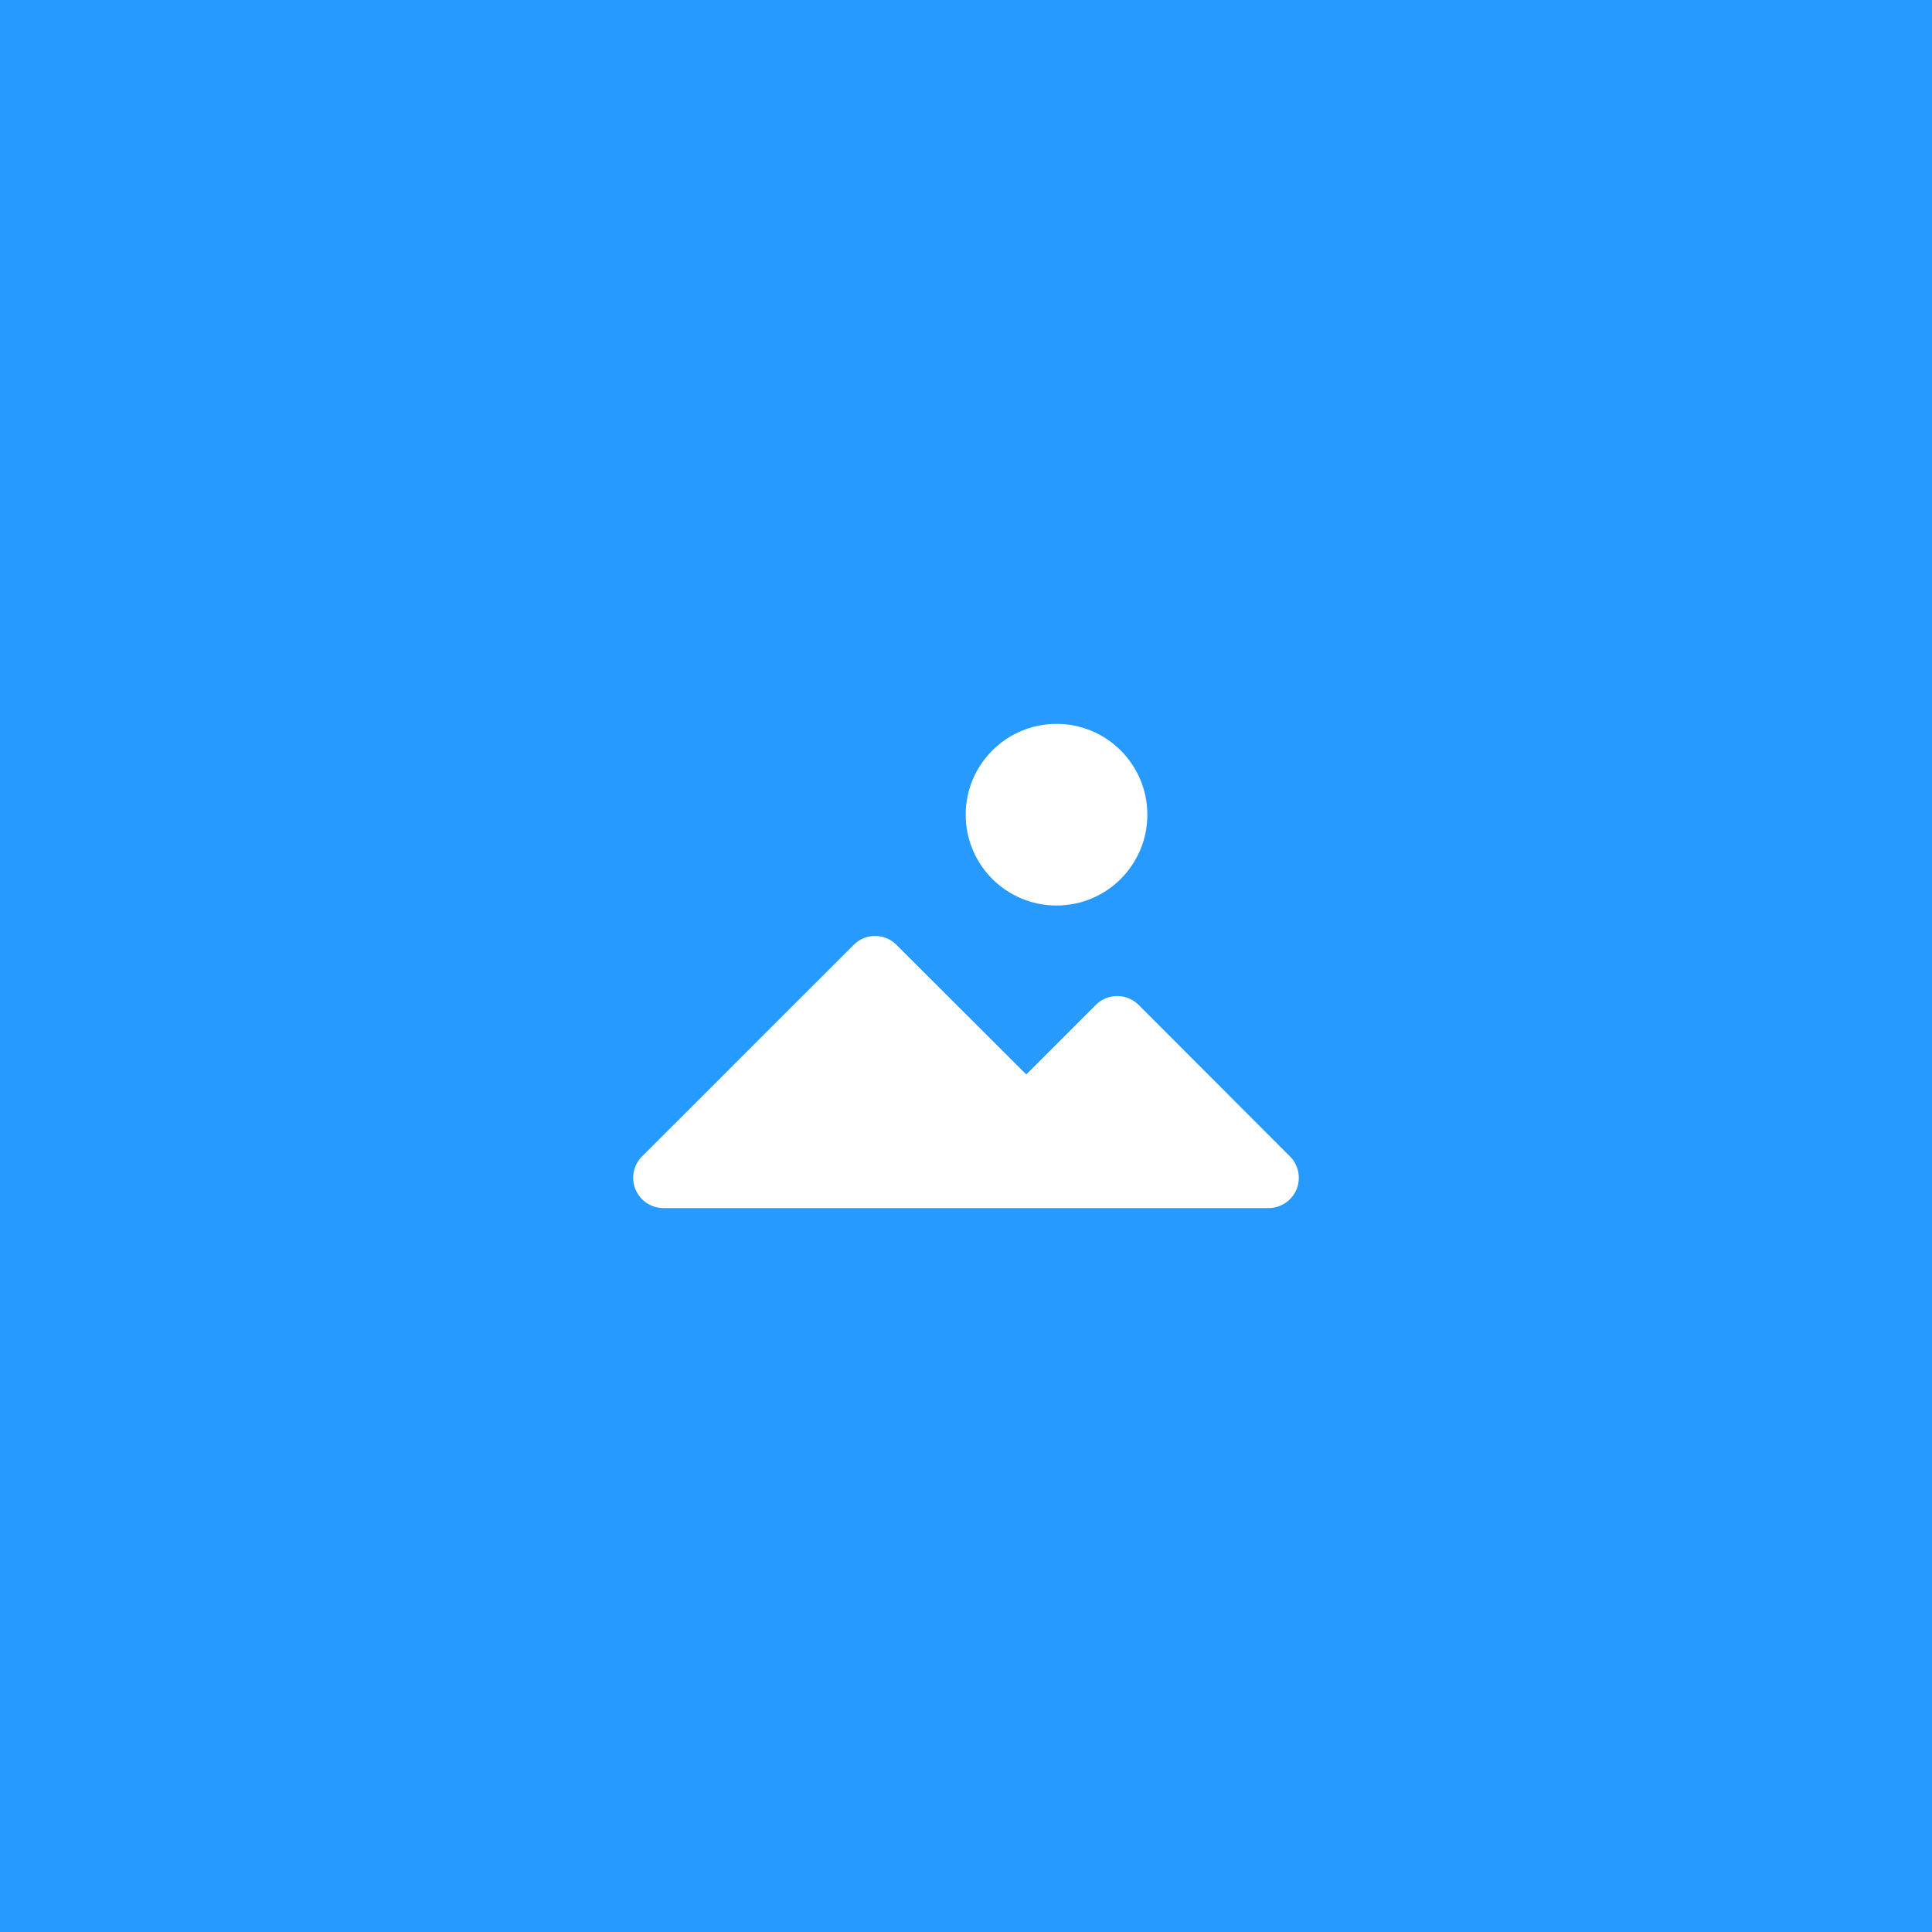 <svg xmlns="http://www.w3.org/2000/svg" viewBox="0 0 353.77 353.77"><defs><style>.cls-1{fill:#279aff;}.cls-2{fill:#fff;}</style></defs><title>Recurso 3</title><g id="Capa_2" data-name="Capa 2"><g id="Capa_1-2" data-name="Capa 1"><rect class="cls-1" width="353.77" height="353.77"/><path class="cls-2" d="M208.48,184a5.55,5.55,0,0,0-7.82,0l-12.74,12.74L164.14,173a5.53,5.53,0,0,0-7.81,0l-38.8,38.79a5.54,5.54,0,0,0,3.88,9.42H232.25a5.54,5.54,0,0,0,3.94-9.47Z"/><circle class="cls-2" cx="193.46" cy="149.18" r="16.63"/></g></g></svg>